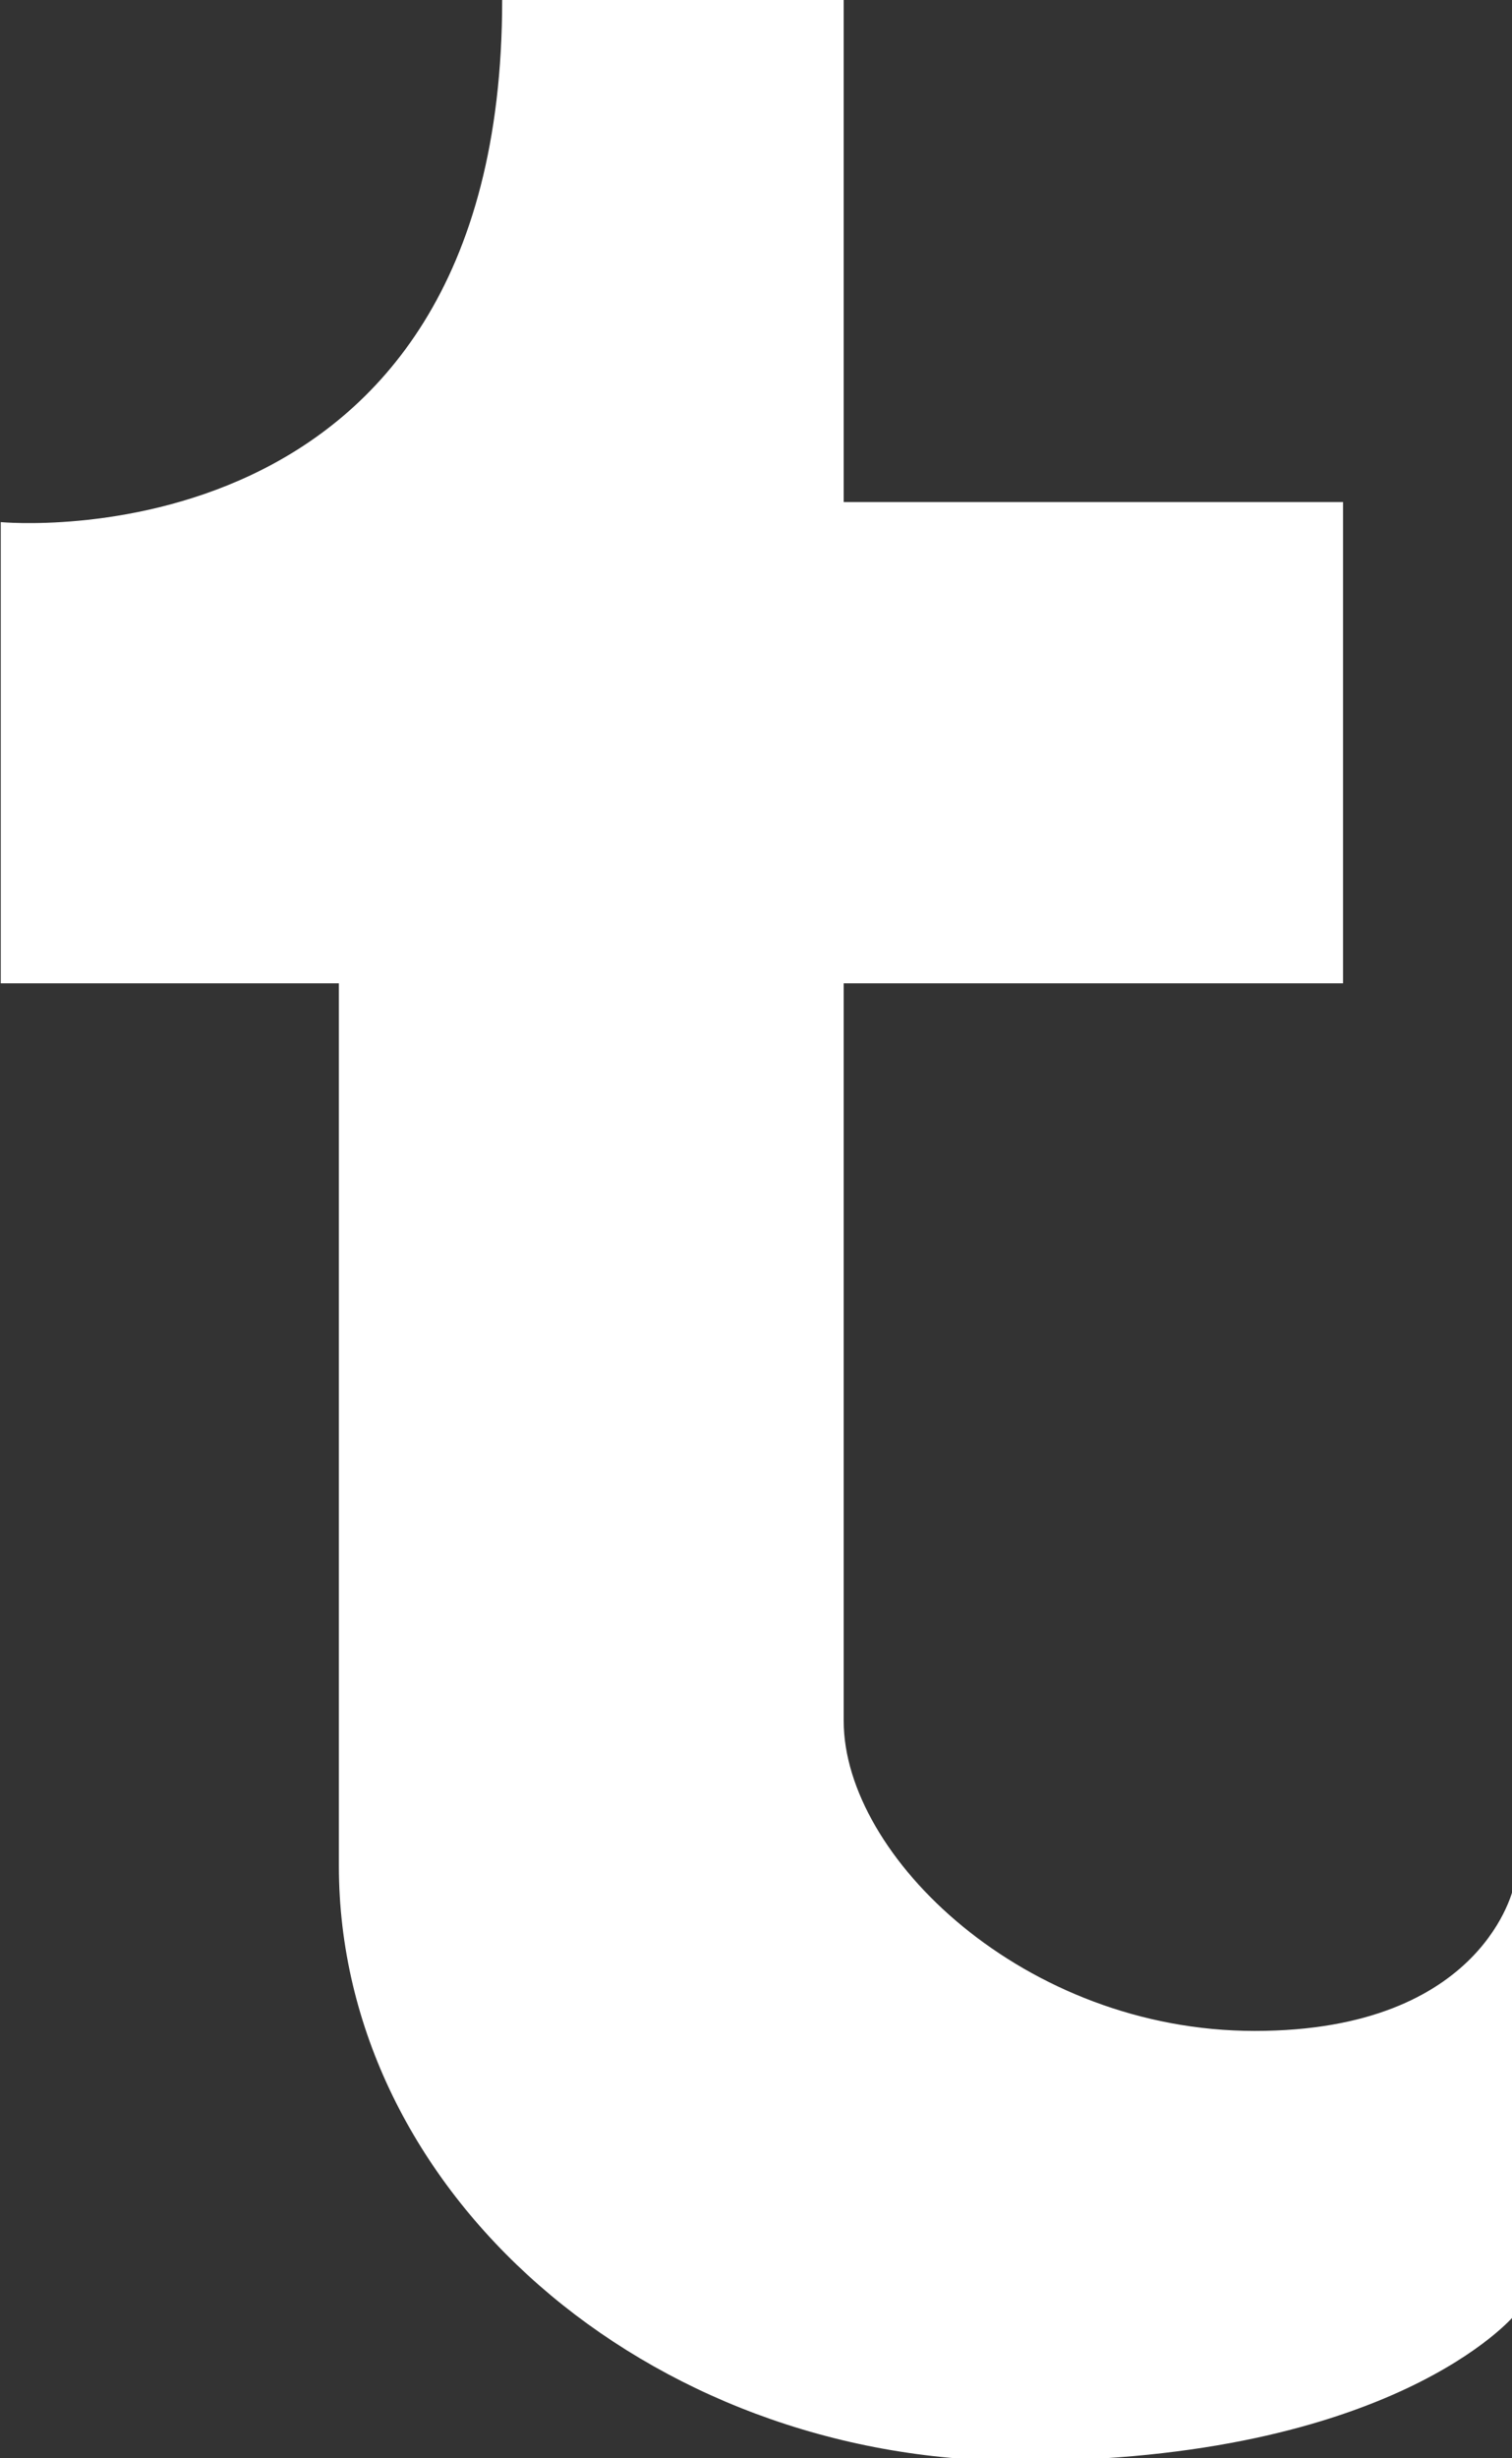 <svg 
 xmlns="http://www.w3.org/2000/svg"
 xmlns:xlink="http://www.w3.org/1999/xlink"
 width="8px" height="13px">
<rect width="100%" height="100%" fill="#333333" stroke="none"/>
<path fill-rule="evenodd"  fill="rgb(255, 255, 255)"
 d="M6.639,10.740 C5.421,10.740 4.464,9.815 4.464,9.101 C4.464,8.785 4.464,7.316 4.464,5.200 L7.106,5.200 L7.106,2.655 L4.464,2.655 C4.464,0.833 4.464,0.000 4.464,0.000 C4.464,0.000 3.631,0.000 2.657,0.000 C2.657,3.015 0.004,2.761 0.004,2.761 L0.004,5.200 L1.793,5.200 C1.793,5.200 1.793,8.149 1.793,9.867 C1.793,11.586 3.418,13.014 5.394,13.014 C7.370,13.014 8.010,12.247 8.010,12.247 L8.010,9.973 C8.010,9.973 7.858,10.740 6.639,10.740 Z"/>
</svg>